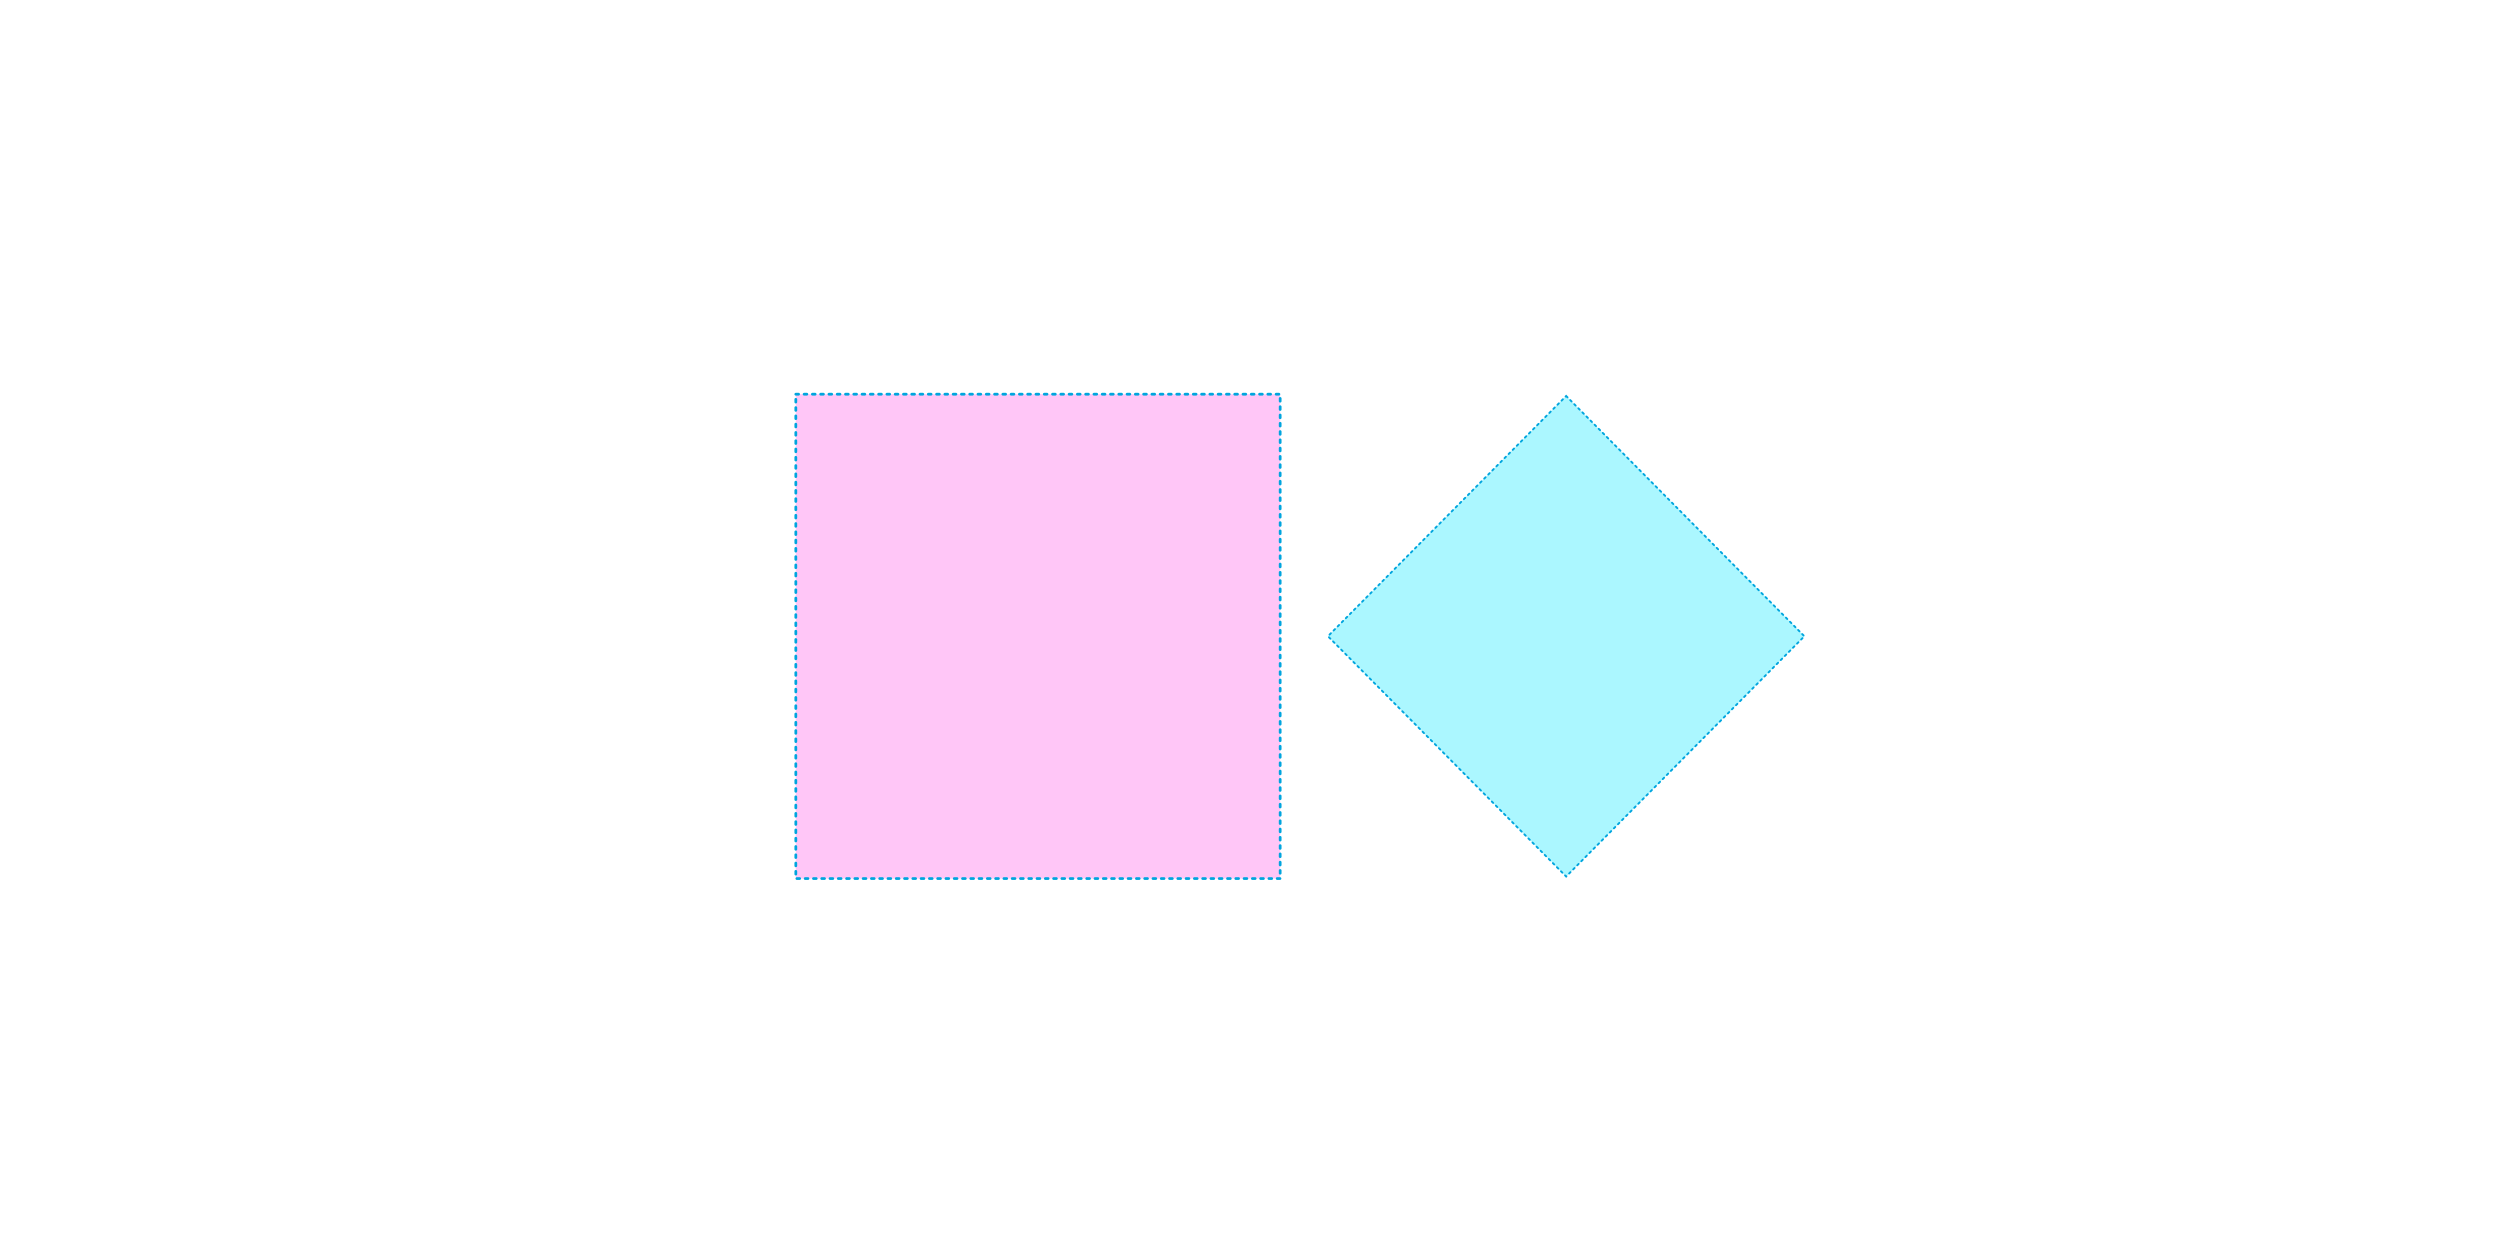 <?xml version="1.0" encoding="UTF-8" standalone="no"?>
<!-- Created with Inkscape (http://www.inkscape.org/) -->

<svg
   width="240mm"
   height="120mm"
   viewBox="0 0 240 120"
   version="1.1"
   id="svg8"
   inkscape:version="1.2.2 (b0a8486541, 2022-12-01)"
   sodipodi:docname="bases-alternativas-en-rn.svg"
   xmlns:inkscape="http://www.inkscape.org/namespaces/inkscape"
   xmlns:sodipodi="http://sodipodi.sourceforge.net/DTD/sodipodi-0.dtd"
   xmlns="http://www.w3.org/2000/svg"
   xmlns:svg="http://www.w3.org/2000/svg"
   xmlns:rdf="http://www.w3.org/1999/02/22-rdf-syntax-ns#"
   xmlns:cc="http://creativecommons.org/ns#"
   xmlns:dc="http://purl.org/dc/elements/1.1/">
  <defs
     id="defs2" />
  <sodipodi:namedview
     id="base"
     pagecolor="#ffffff"
     bordercolor="#666666"
     borderopacity="1.0"
     inkscape:pageopacity="0.0"
     inkscape:pageshadow="2"
     inkscape:zoom="0.96379421"
     inkscape:cx="534.86522"
     inkscape:cy="137.47748"
     inkscape:document-units="mm"
     inkscape:current-layer="layer1"
     showgrid="false"
     showborder="true"
     width="200mm"
     showguides="true"
     inkscape:guide-bbox="true"
     inkscape:window-width="1920"
     inkscape:window-height="1050"
     inkscape:window-x="0"
     inkscape:window-y="0"
     inkscape:window-maximized="1"
     inkscape:showpageshadow="2"
     inkscape:pagecheckerboard="0"
     inkscape:deskcolor="#d1d1d1">
    <inkscape:grid
       type="xygrid"
       id="grid815"
       units="mm"
       spacingx="10"
       spacingy="10"
       empspacing="4"
       dotted="false" />
  </sodipodi:namedview>
  <g
     inkscape:label="Layer 1"
     inkscape:groupmode="layer"
     id="layer1"
     transform="translate(0,-177)">
    <rect
       style="fill:#ffc6f7;fill-opacity:1;stroke:#00a5de;stroke-width:0.265;stroke-linecap:round;stroke-dasharray:0.265, 0.53;stroke-opacity:1;paint-order:fill markers stroke"
       id="rect37833"
       width="46.498"
       height="46.498"
       x="76.398"
       y="214.843" />
    <rect
       style="fill:#abf7ff;fill-opacity:1;stroke:#00a5de;stroke-width:0.185;stroke-linecap:round;stroke-dasharray:0.185, 0.37;stroke-opacity:1;paint-order:fill markers stroke"
       id="rect37833-7"
       width="32.486"
       height="32.486"
       x="258.202"
       y="44.636"
       transform="matrix(0.704,0.71,-0.704,0.71,0,0)" />
  </g>
</svg>
